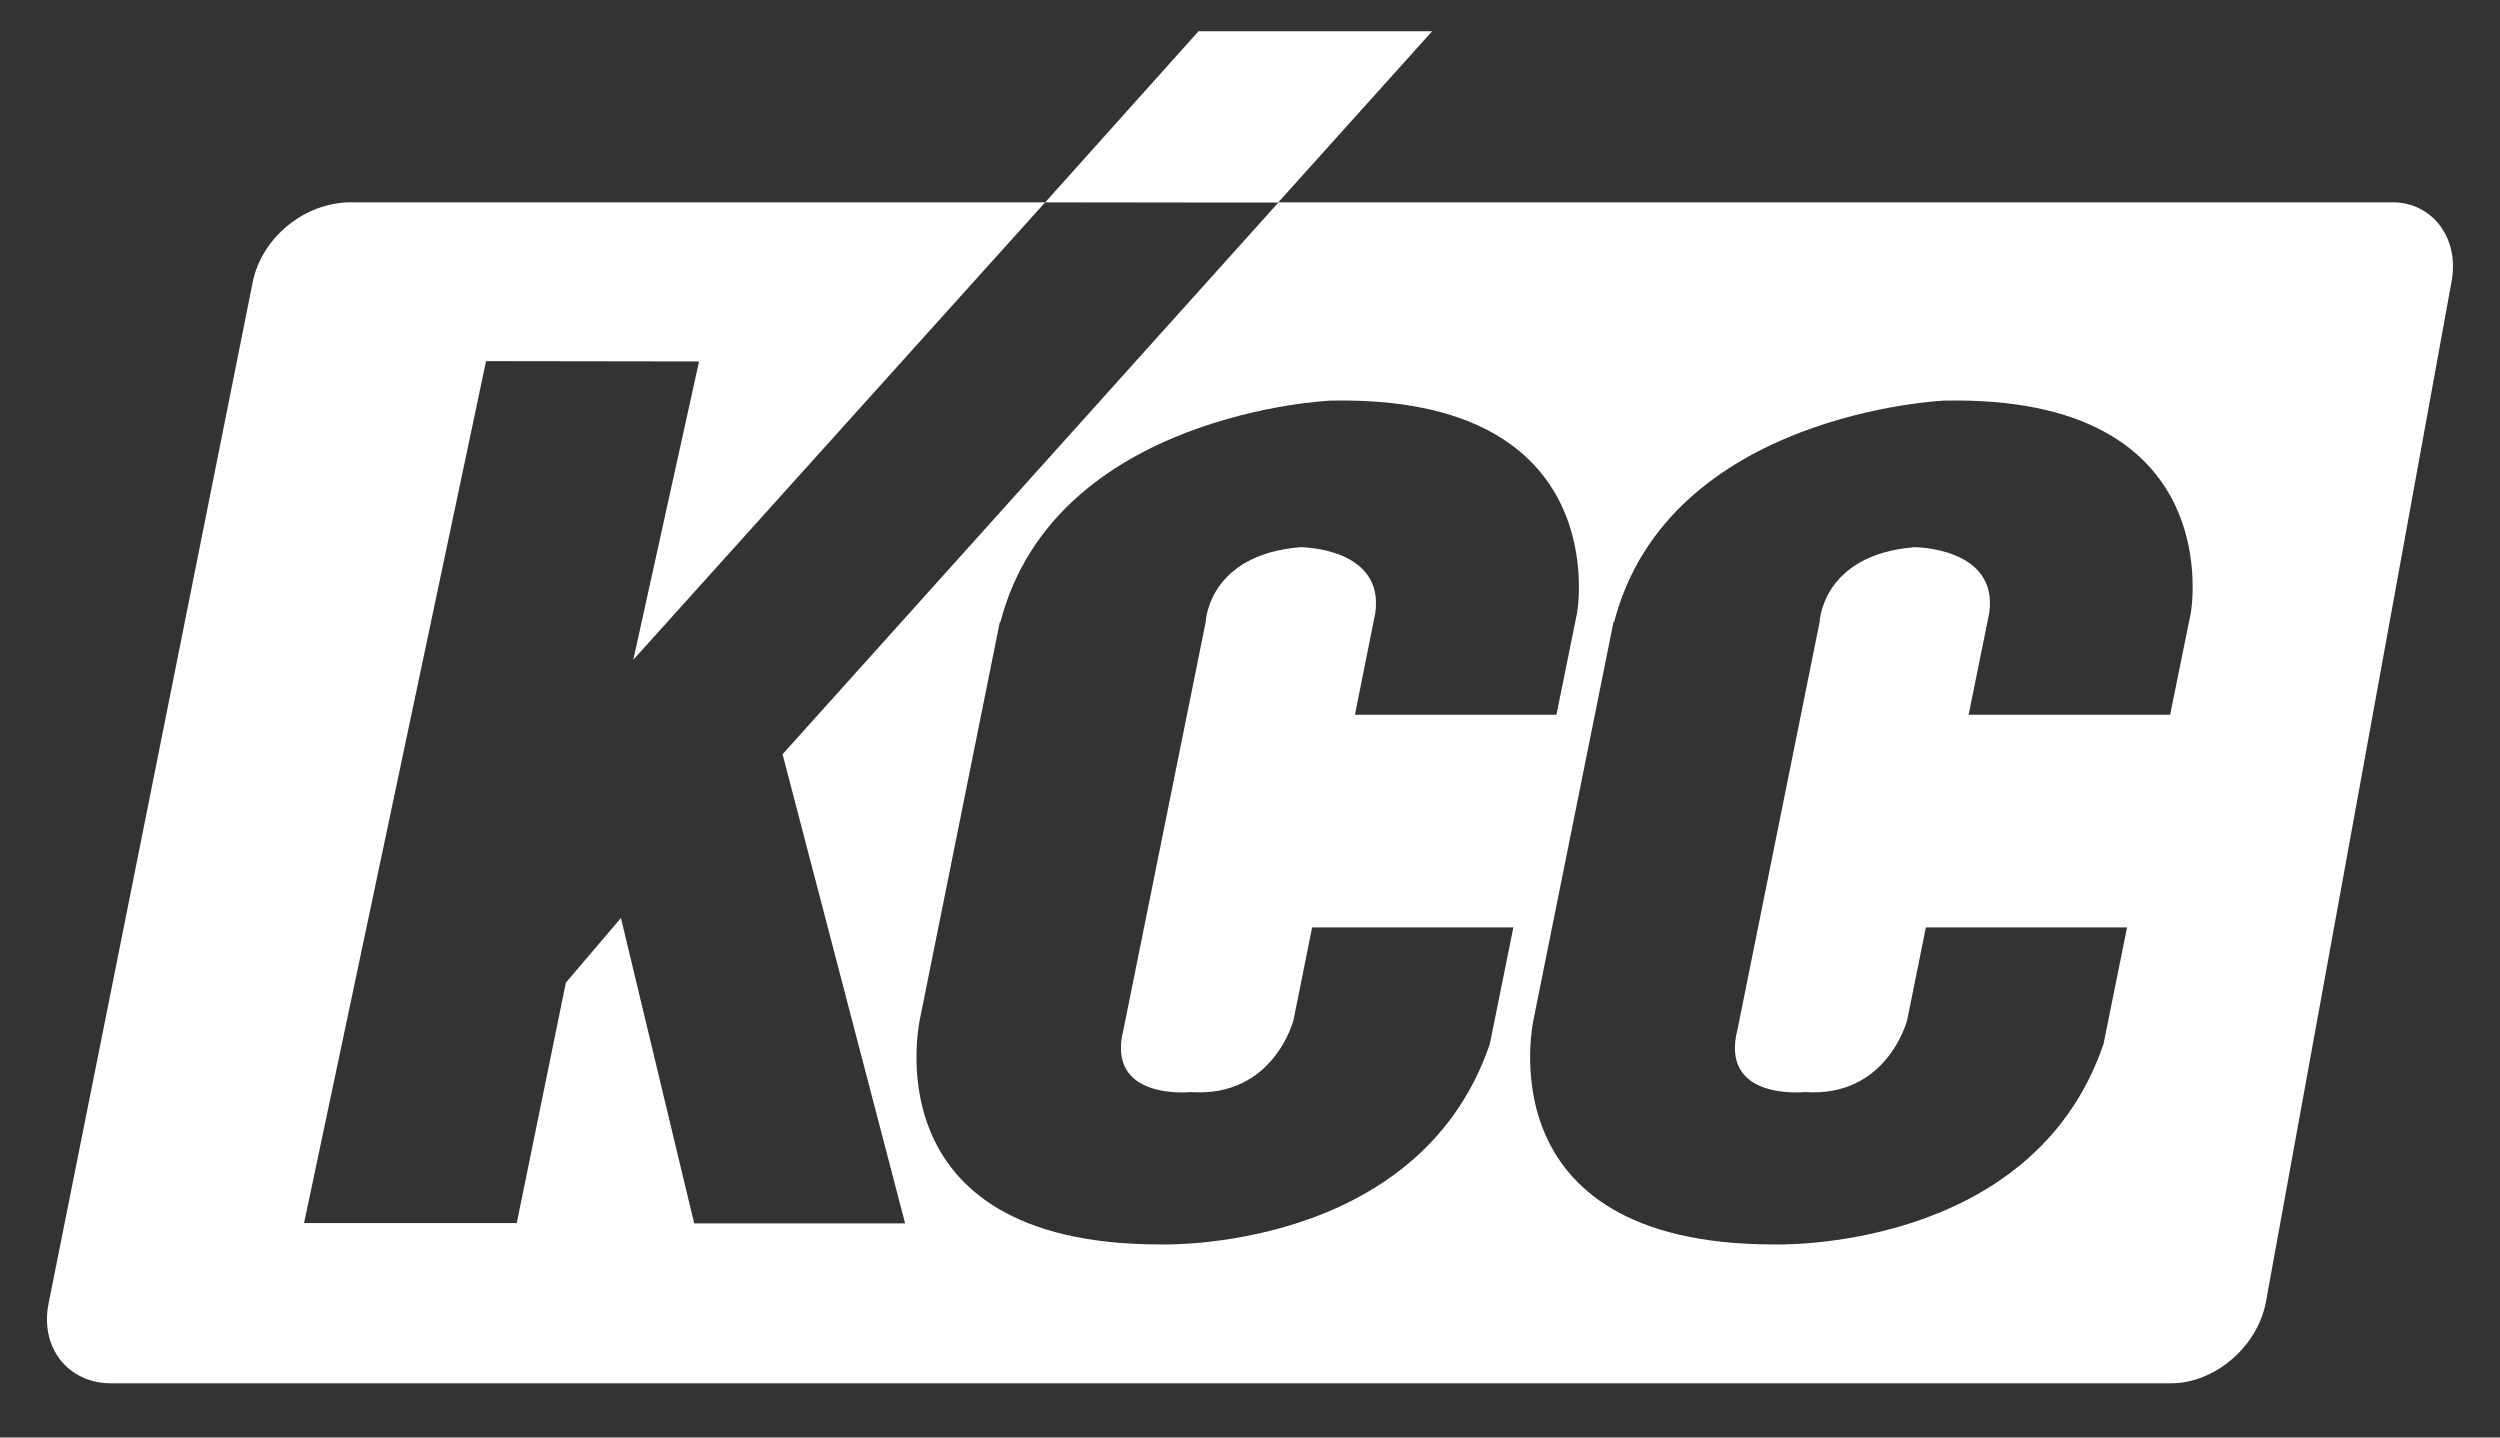 <svg width="40" height="23" viewBox="0 0 40 23" fill="none" xmlns="http://www.w3.org/2000/svg">
<rect x="0" y="0" width="40" height="23" fill="#333333" stroke="none"/>
<g clip-path="url(#clip0_175_22050)">
<path fill-rule="evenodd" clip-rule="evenodd" d="M36.251 20.851C36.109 21.558 35.429 22.133 34.736 22.133H1.779C1.085 22.133 0.635 21.558 0.778 20.851L4.043 4.515C4.185 3.808 4.865 3.237 5.618 3.237H16.723L10.133 10.556L11.185 5.783L7.777 5.778L4.865 19.569H8.268L9.054 15.722L9.935 14.688L11.107 19.574H14.482L12.521 12.068L20.453 3.242L16.723 3.237H38.281C38.915 3.237 39.36 3.808 39.223 4.515L36.251 20.851ZM14.726 16.27L15.998 9.948L16.007 9.952C16.88 6.602 21.284 6.41 21.284 6.41C25.867 6.312 25.233 9.807 25.233 9.807L24.903 11.436H21.679L22.005 9.807C22.152 8.755 20.806 8.755 20.806 8.755C19.327 8.876 19.291 9.952 19.291 9.952L17.977 16.466C17.679 17.618 19.052 17.473 19.052 17.473C20.379 17.566 20.696 16.321 20.696 16.321L20.994 14.838H24.214L23.837 16.705C22.694 20.056 18.56 19.911 18.56 19.911C13.862 19.911 14.726 16.27 14.726 16.27ZM25.817 9.948L24.545 16.27C24.545 16.27 23.677 19.911 28.38 19.911C28.38 19.911 32.513 20.056 33.656 16.705L34.033 14.838H30.814L30.515 16.321C30.515 16.321 30.198 17.566 28.875 17.473C28.875 17.473 27.502 17.618 27.801 16.466L29.114 9.952C29.114 9.952 29.151 8.876 30.63 8.755C30.63 8.755 31.976 8.755 31.828 9.807L31.498 11.436H34.722L35.053 9.807C35.053 9.807 35.686 6.312 31.103 6.41C31.103 6.41 26.699 6.602 25.826 9.952L25.817 9.948Z" fill="white"/>
<path d="M22.914 0.5H19.176L16.723 3.238H20.452L22.914 0.5Z" fill="white"/>
</g>
<defs>
<clipPath id="clip0_175_22050">
<rect width="38.5" height="22" fill="white" transform="translate(0.75 0.5)"/>
</clipPath>
</defs>
</svg>
